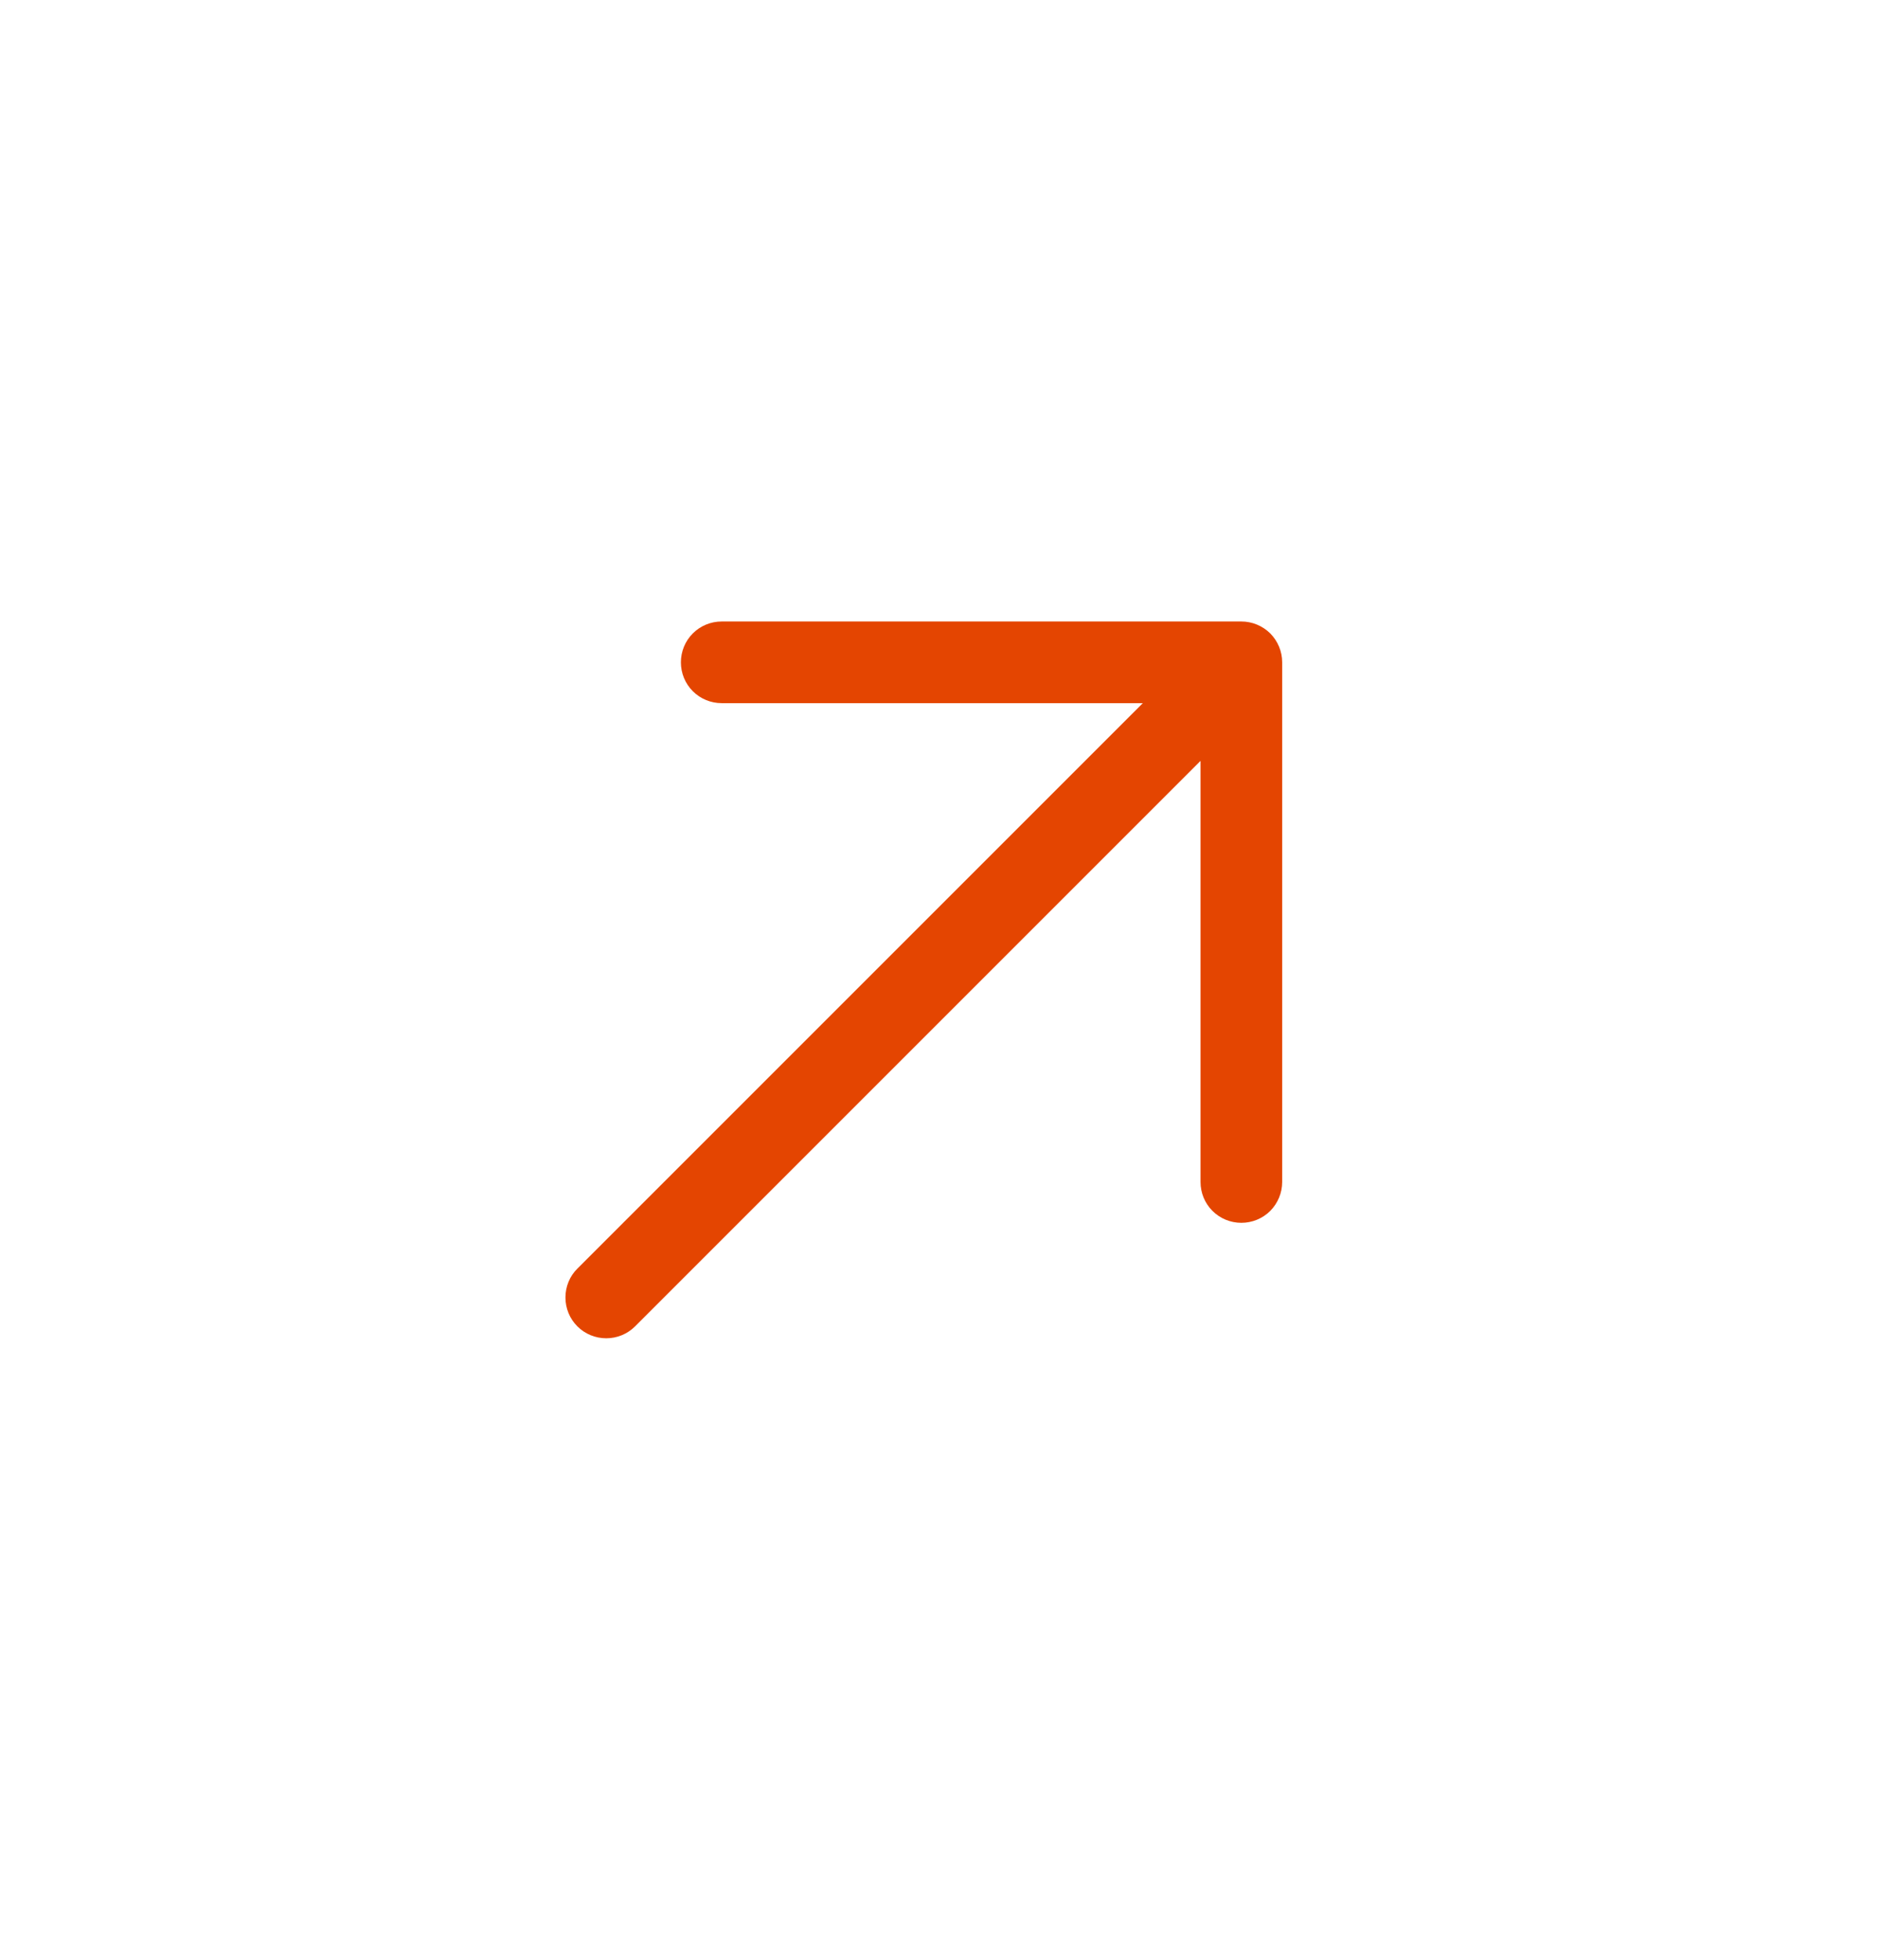 <svg xmlns="http://www.w3.org/2000/svg" width="23" height="24" viewBox="0 0 23 24" fill="none">
<path d="M15.703 8.111L15.703 14.475C15.703 14.608 15.65 14.735 15.557 14.829C15.463 14.923 15.335 14.975 15.203 14.975C15.07 14.975 14.943 14.923 14.849 14.829C14.755 14.735 14.703 14.608 14.703 14.475L14.703 9.318L7.778 16.243C7.684 16.337 7.557 16.389 7.425 16.389C7.292 16.389 7.165 16.337 7.071 16.243C6.977 16.149 6.925 16.022 6.925 15.889C6.925 15.757 6.977 15.629 7.071 15.536L13.996 8.611L8.839 8.611C8.706 8.611 8.579 8.559 8.485 8.465C8.391 8.371 8.339 8.244 8.339 8.111C8.339 7.978 8.391 7.851 8.485 7.757C8.579 7.663 8.706 7.611 8.839 7.611L15.203 7.611C15.269 7.611 15.334 7.624 15.394 7.649C15.455 7.674 15.51 7.711 15.557 7.757C15.603 7.804 15.64 7.859 15.665 7.92C15.69 7.98 15.703 8.045 15.703 8.111Z" fill="#E44501"/>
</svg>